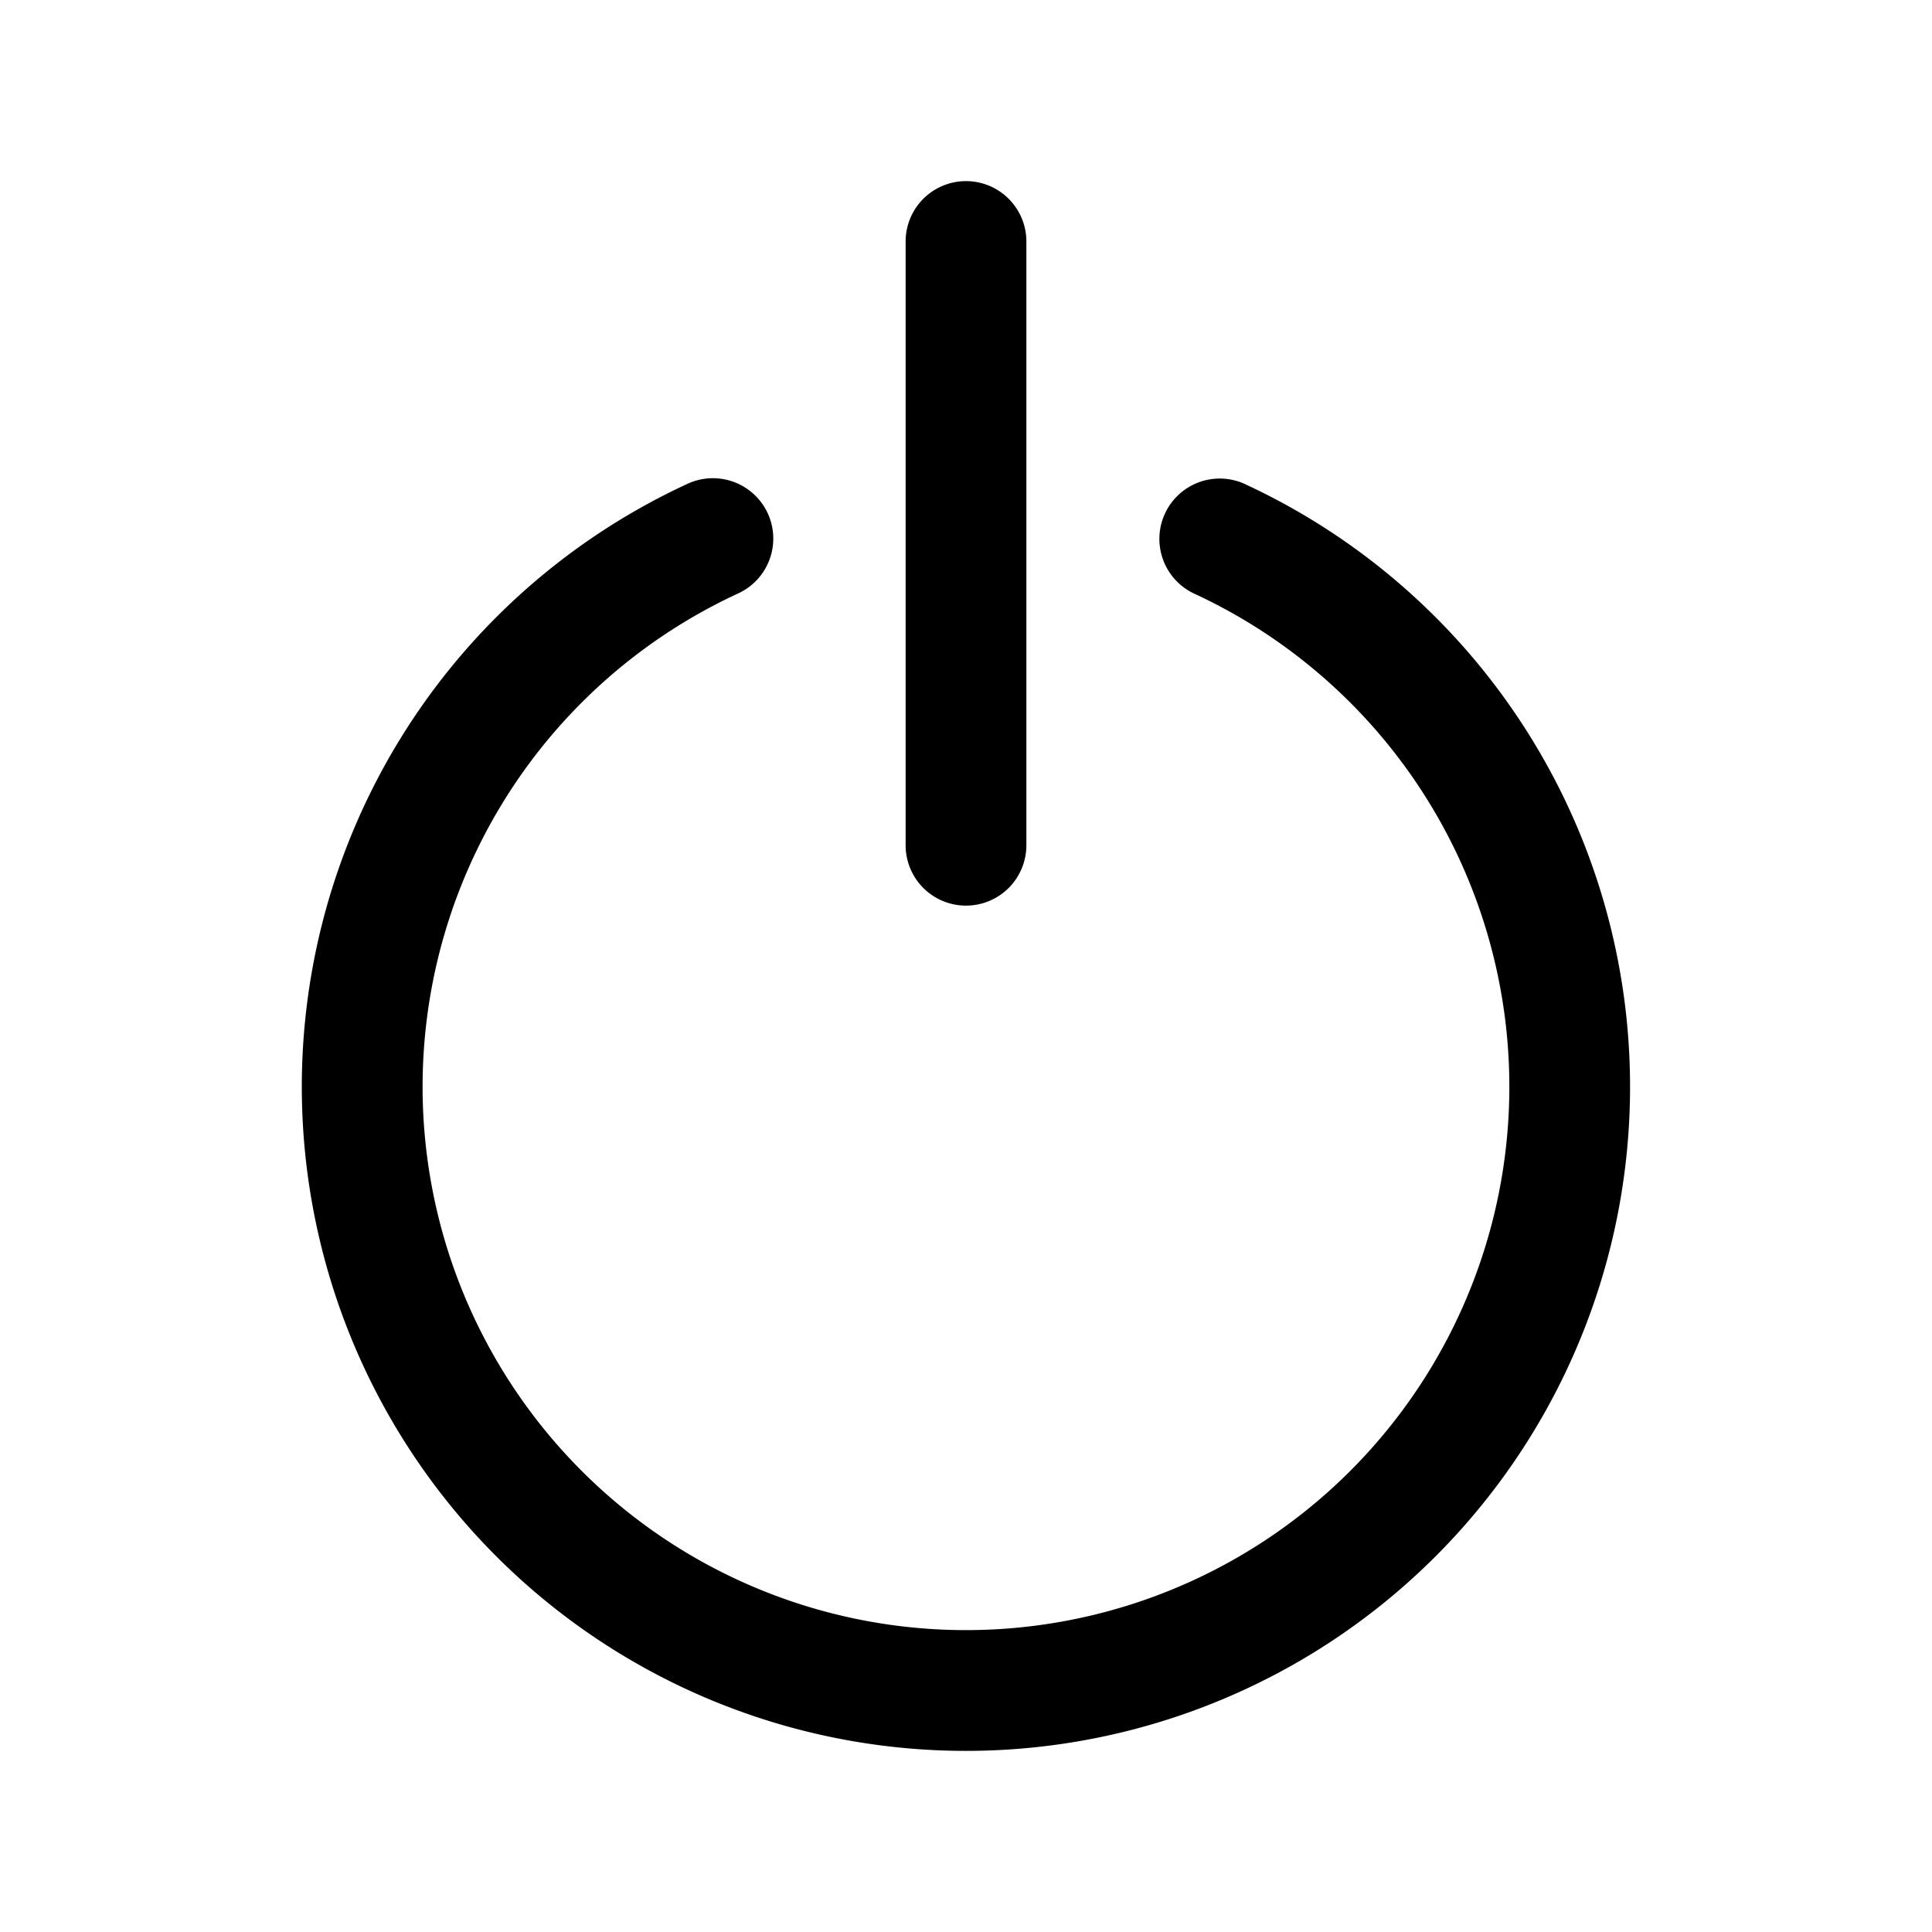 <svg height="512" viewBox="0 0 32 32" width="512" xmlns="http://www.w3.org/2000/svg"><g id="power_turn_on_off" data-name="power, turn, on, off"><path d="m20.617 8.016a1 1 0 0 0 -.84 1.815 9 9 0 1 1 -7.555 0 1 1 0 1 0 -.84-1.815 11 11 0 1 0 9.234 0z"/><path d="m16 15a1 1 0 0 0 1-1v-10a1 1 0 0 0 -2 0v10a1 1 0 0 0 1 1z"/></g></svg>